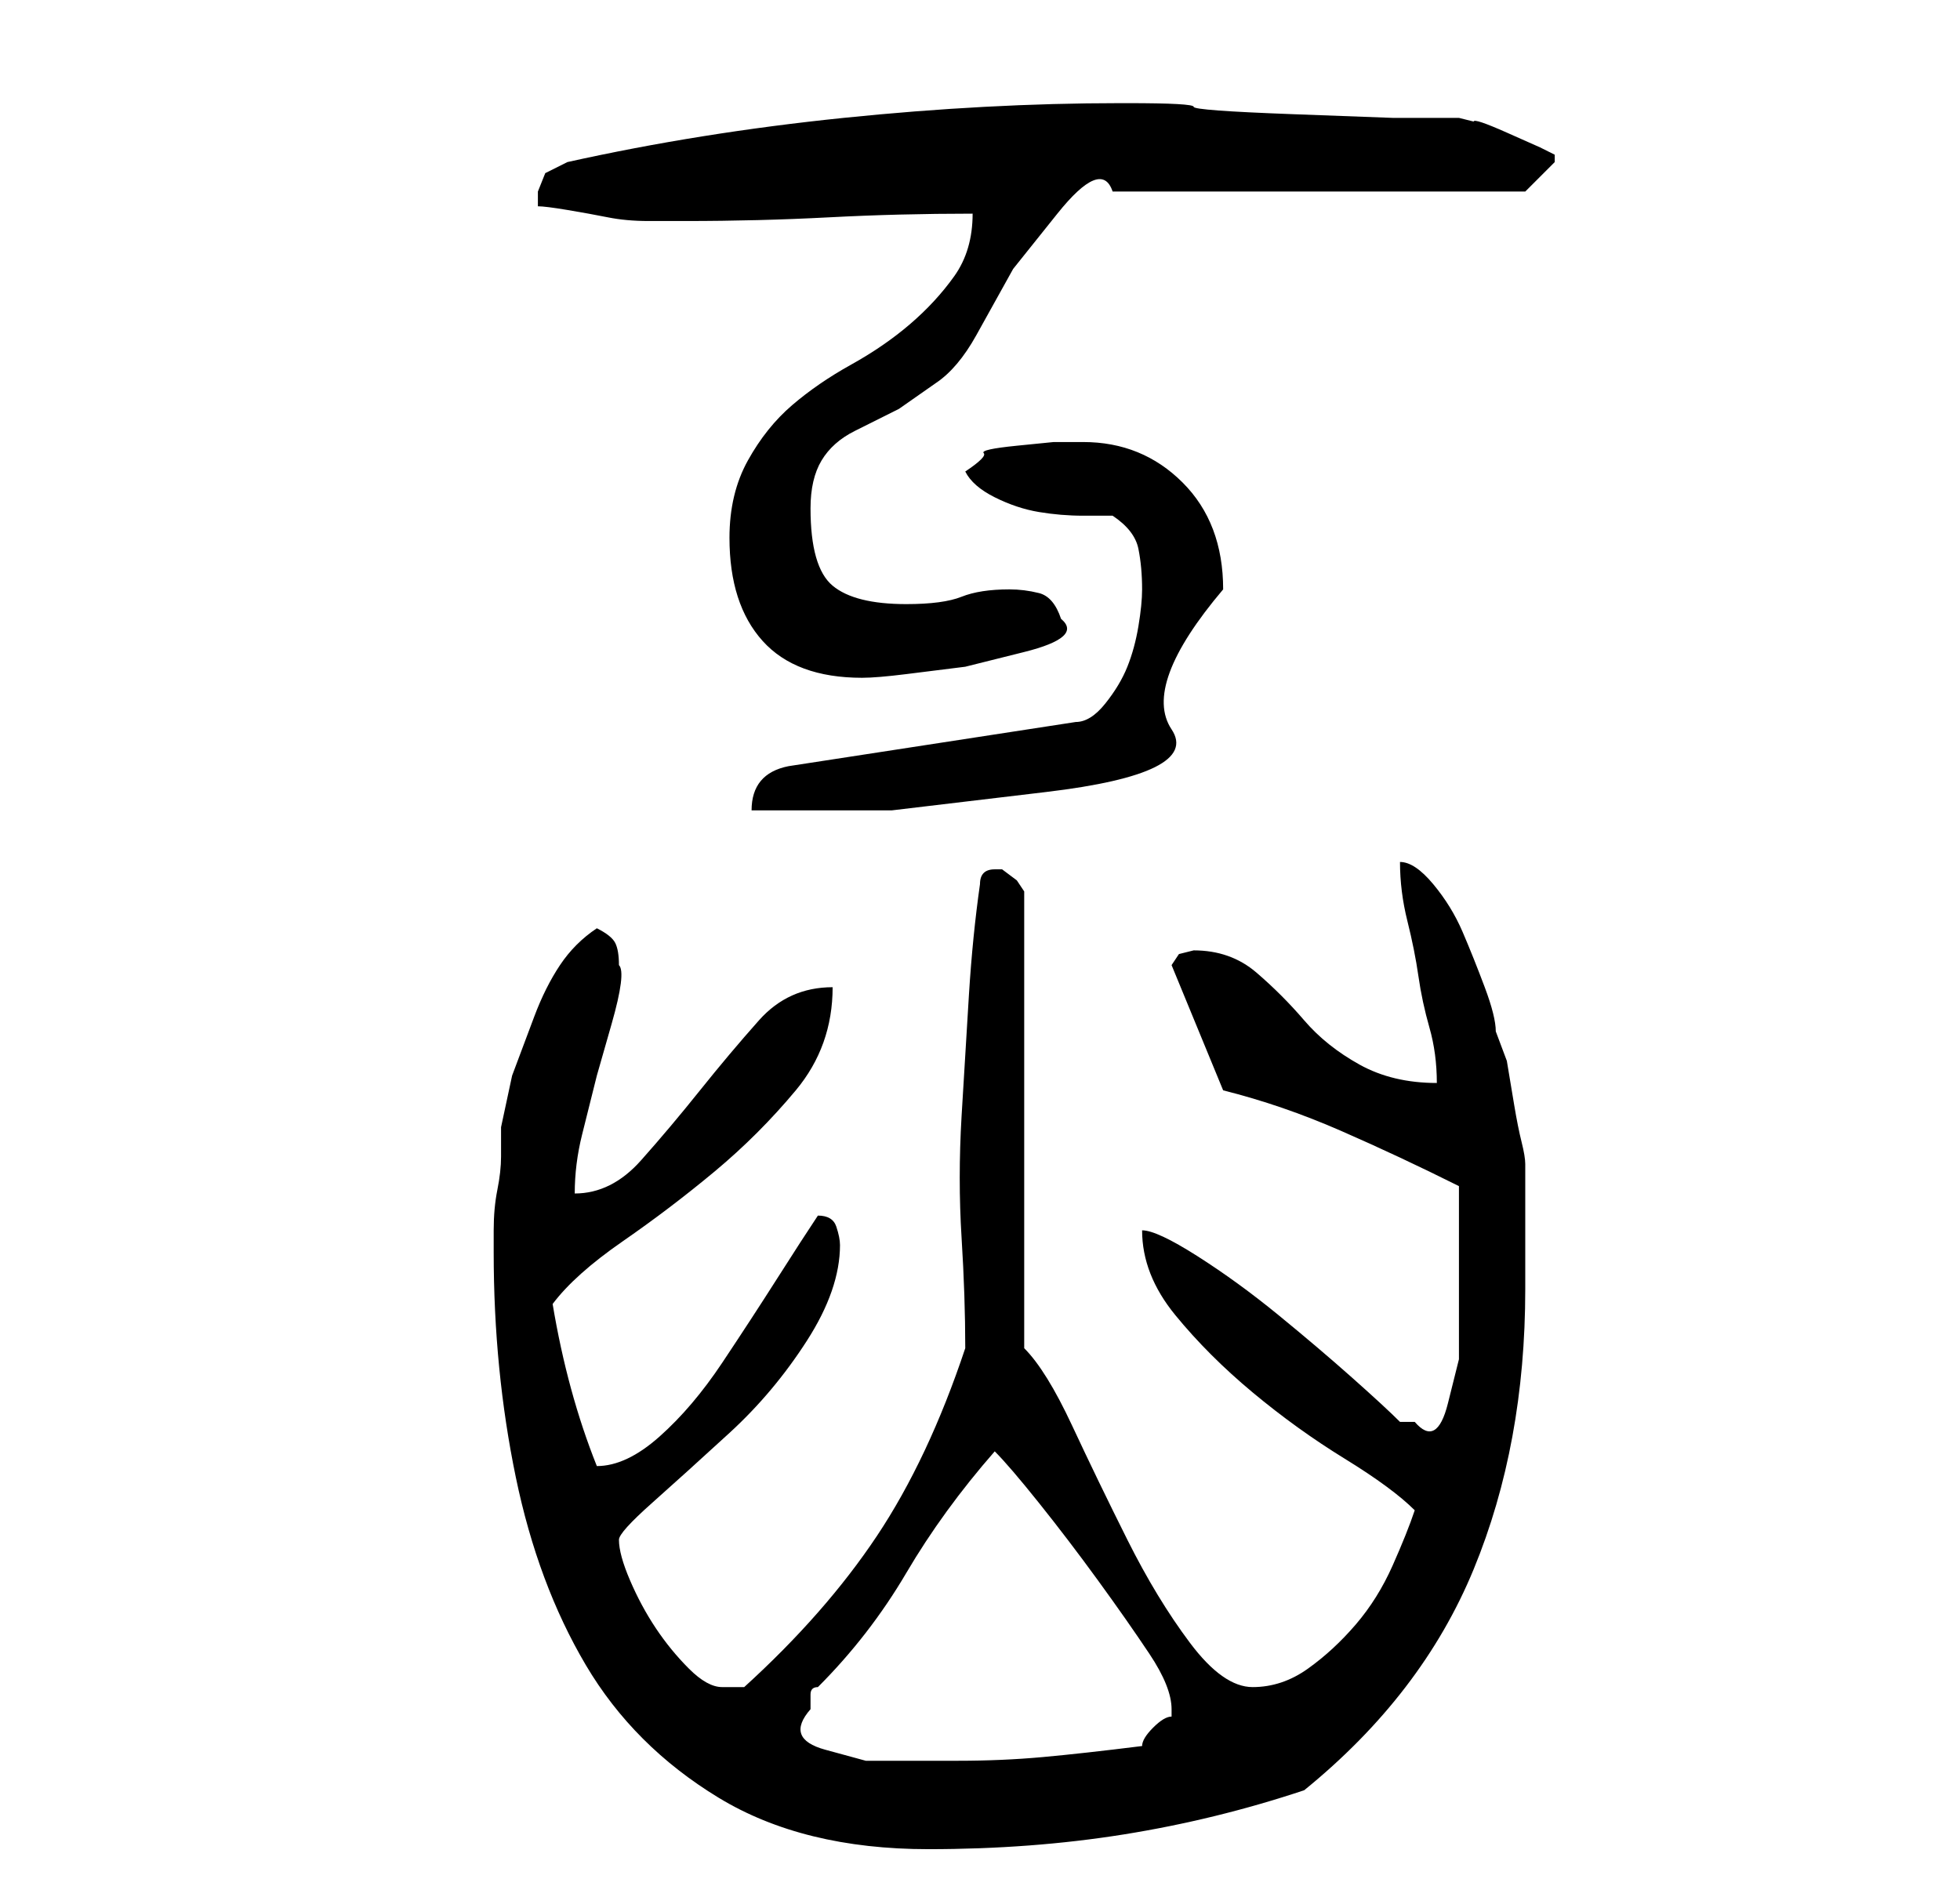 <?xml version="1.0" standalone="no"?>
<!DOCTYPE svg PUBLIC "-//W3C//DTD SVG 1.1//EN" "http://www.w3.org/Graphics/SVG/1.1/DTD/svg11.dtd" >
<svg xmlns="http://www.w3.org/2000/svg" xmlns:xlink="http://www.w3.org/1999/xlink" version="1.1" viewBox="-10 0 266 256">
   <path fill="currentColor"
d="M57 170q0 16 3 30.5t9.5 25.5t18 18t28.5 7q14 0 26.5 -2t24.5 -6q16 -13 23 -30t7 -38v-4v-6v-5v-2q0 -1 -0.5 -3t-1 -5l-1 -6t-1.5 -4q0 -2 -1.5 -6t-3 -7.5t-4 -6.5t-4.5 -3q0 4 1 8t1.5 7.5t1.5 7t1 7.5q-6 0 -10.5 -2.5t-7.5 -6t-6.5 -6.5t-8.5 -3l-2 0.5t-1 1.5
l7 17q8 2 16 5.5t16 7.5v11v5.5v7t-1.5 6t-4.5 2.5h-0.5h-1.5q-2 -2 -6.5 -6t-10 -8.5t-11 -8t-7.5 -3.5q0 6 4.5 11.5t10.5 10.5t12.5 9t9.5 7q-1 3 -3 7.5t-5 8t-6.5 6t-7.5 2.5t-8.5 -6t-8.5 -14t-7.5 -15.5t-6.5 -10.5v-62l-1 -1.5t-2 -1.5h-1v0q-1 0 -1.5 0.5t-0.5 1.5
q-1 7 -1.5 15t-1 16.5t0 16.5t0.5 15q-5 15 -12 25.5t-18 20.5h-1h-2q-2 0 -4.5 -2.5t-4.5 -5.5t-3.5 -6.5t-1.5 -5.5q0 -1 4.5 -5t10.5 -9.5t10.5 -12.5t4.5 -13q0 -1 -0.5 -2.5t-2.5 -1.5v0q-2 3 -5.5 8.5t-7.5 11.5t-8.5 10t-8.5 4v0v0q-2 -5 -3.5 -10.5t-2.5 -11.5
q3 -4 9.5 -8.5t12.5 -9.5t11 -11t5 -14q-6 0 -10 4.5t-8 9.5t-8 9.5t-9 4.5q0 -4 1 -8l2 -8t2 -7t1 -8q0 -2 -0.5 -3t-2.5 -2q-3 2 -5 5t-3.5 7l-3 8t-1.5 7v4q0 2 -0.5 4.5t-0.5 5.5v3zM100 232v-2q0 -1 1 -1q7 -7 12 -15.5t12 -16.5q2 2 6 7t8 10.5t7 10t3 7.5v0.5v0.5
q-1 0 -2.5 1.5t-1.5 2.5q-8 1 -13.5 1.5t-11.5 0.5h-6h-6.5t-5.5 -1.5t-2 -5.5zM145 80q0 2 -0.5 5t-1.5 5.5t-3 5t-4 2.5l-39 6q-5 1 -5 6h19t21 -2.5t17 -8.5t7 -19q0 -9 -5.5 -14.5t-13.5 -5.5h-4t-5 0.5t-4.5 1t-2.5 2.5q1 2 4 3.5t6 2t6 0.5h4q3 2 3.5 4.5t0.5 5.5z
M89 73q0 9 4.5 14t13.5 5q2 0 6 -0.5l8 -1t8 -2t5 -4.5q-1 -3 -3 -3.5t-4 -0.5q-4 0 -6.5 1t-7.5 1q-7 0 -10 -2.5t-3 -10.5q0 -4 1.5 -6.5t4.5 -4l6 -3t5 -3.5q3 -2 5.5 -6.5l5 -9t6 -7.5t7.5 -3h56l1.5 -1.5l2.5 -2.5v0v-1l-2 -1t-4.5 -2t-4.5 -1.5l-2 -0.5h-9t-13.5 -0.5
t-13.5 -1t-9 -0.5h-1q-18 0 -37.5 2t-37.5 6l-3 1.5t-1 2.5v1.5v0.5q1 0 4 0.5t5.5 1t5.5 0.5h4h1q10 0 19.5 -0.5t19.5 -0.5q0 5 -2.5 8.5t-6 6.5t-8 5.5t-8 5.5t-6 7.5t-2.5 10.5z" />
</svg>
